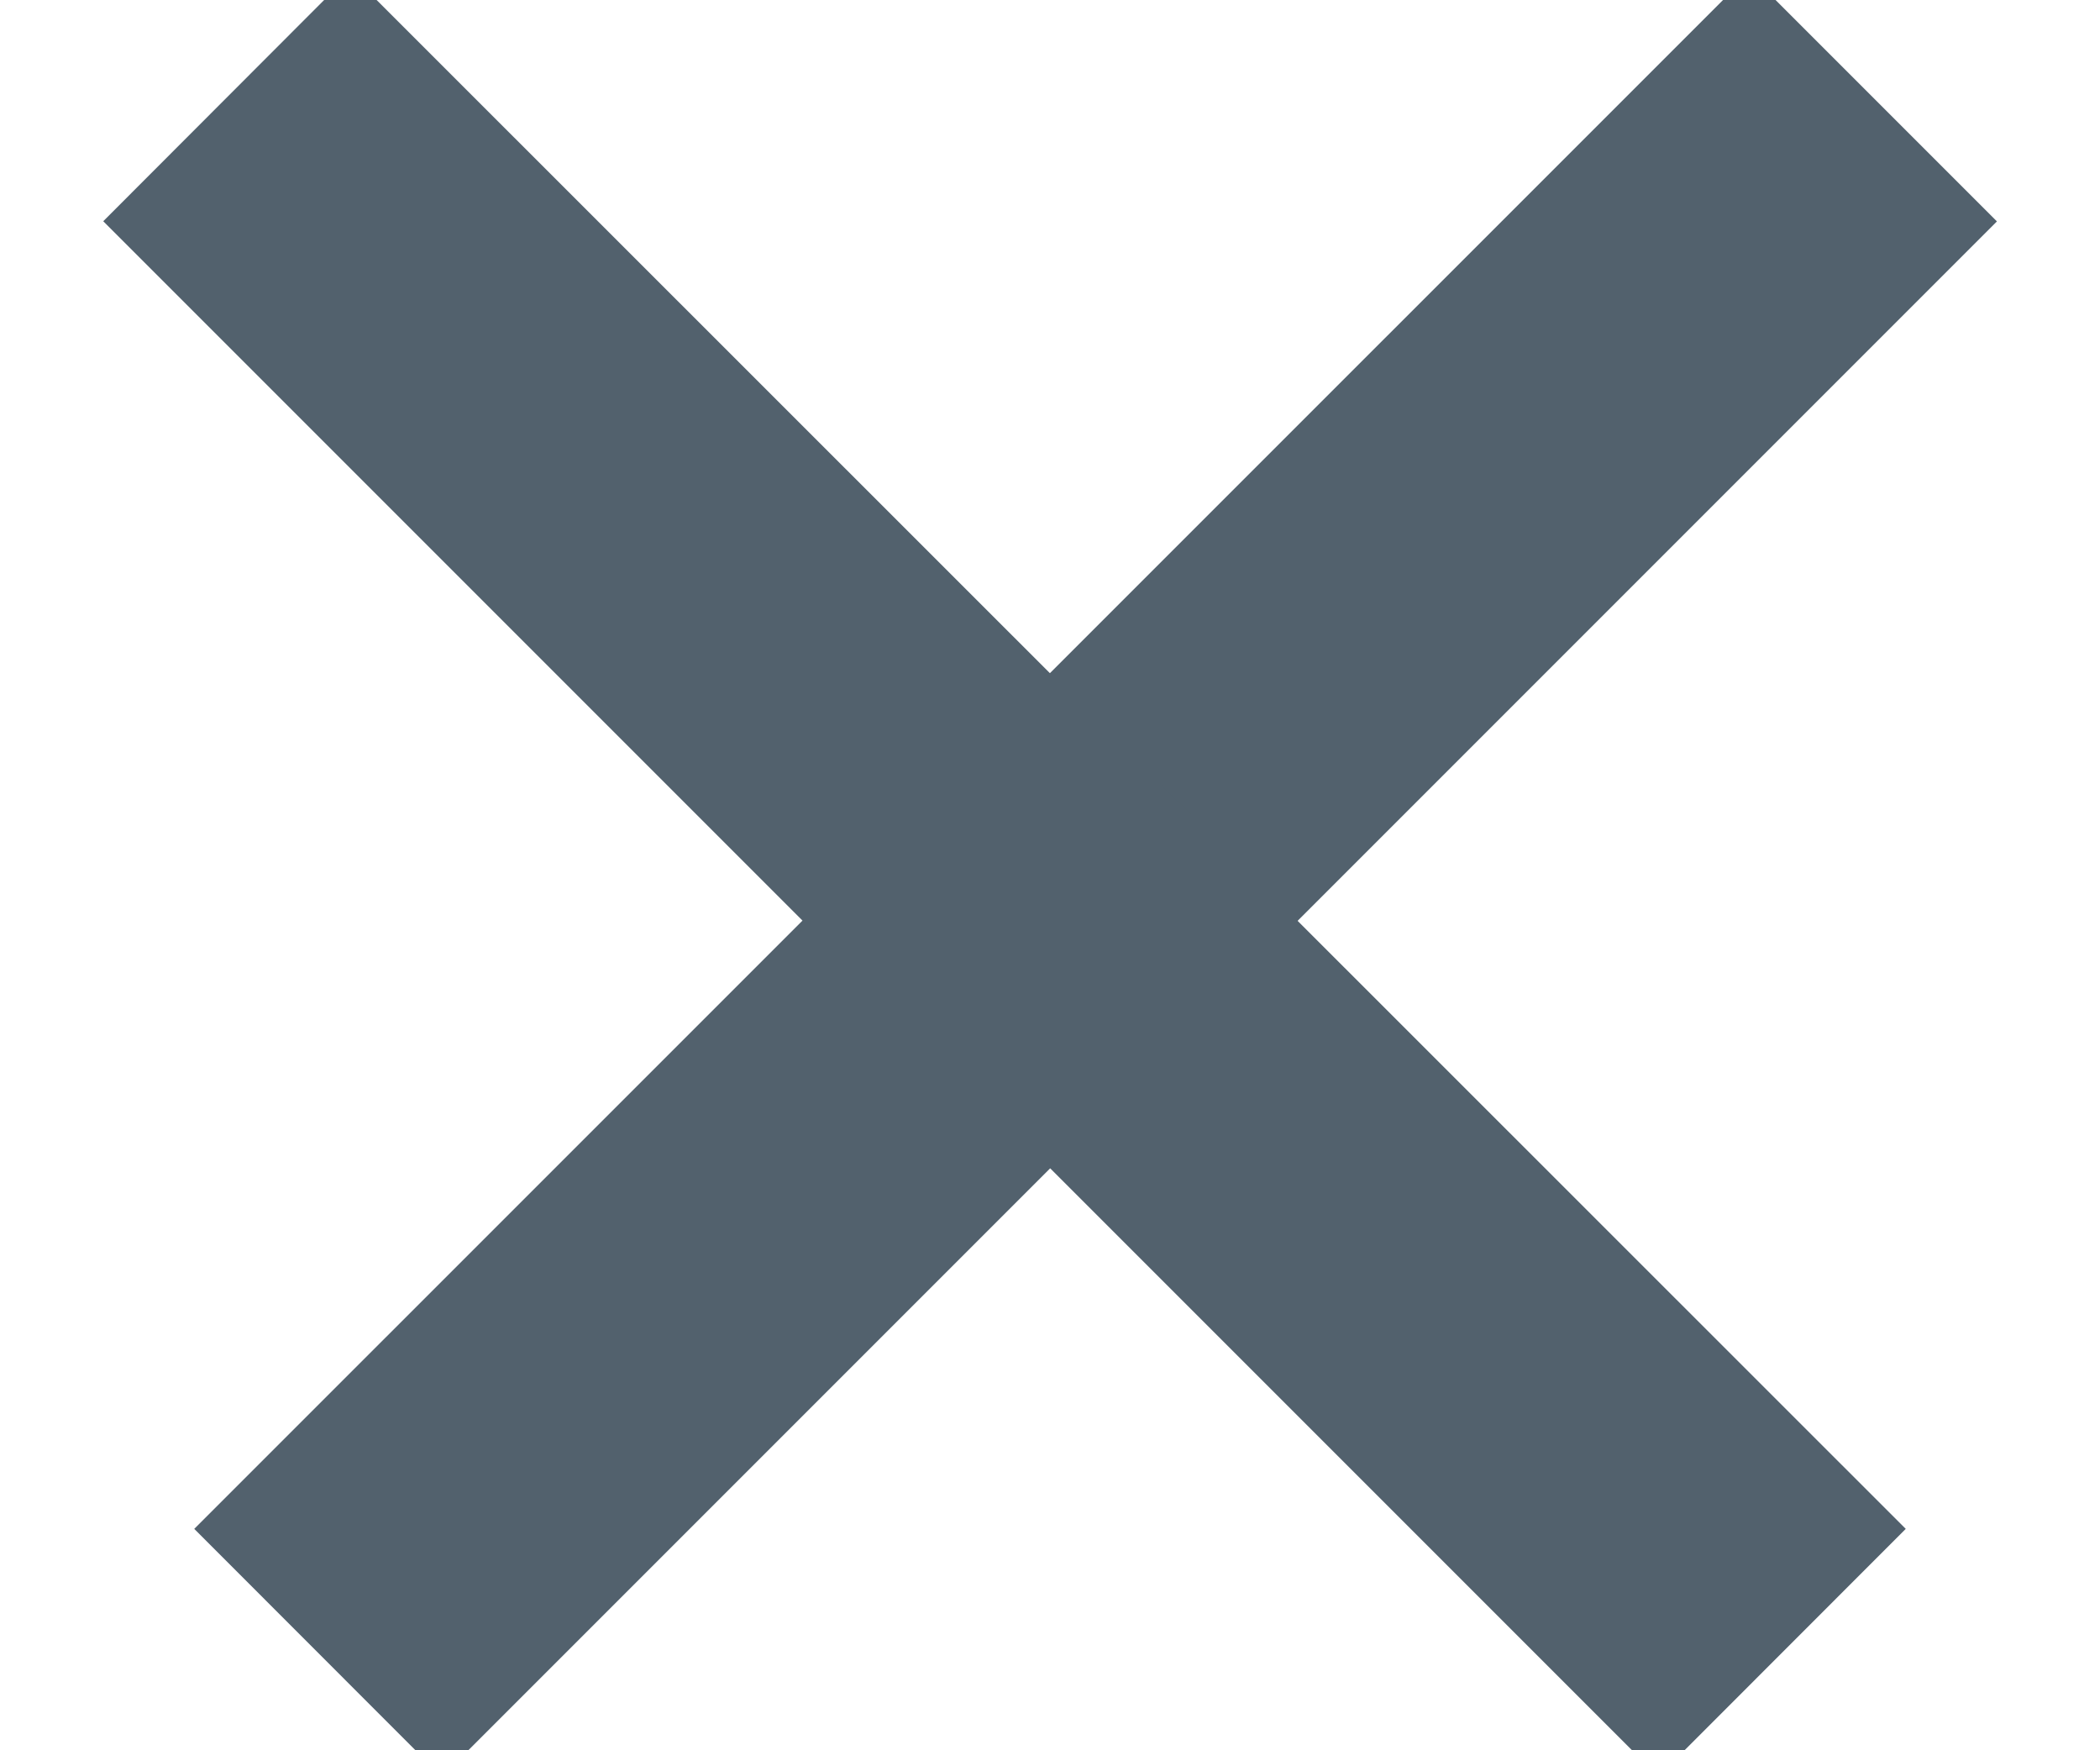 <svg xmlns="http://www.w3.org/2000/svg" width="12" height="10" viewBox="0 0 12 10"><g><g><path fill="#52616d" d="M1.11 8.735L9.996-.15l1.415 1.415-8.886 8.886z"/></g><g><path fill="#52616d" d="M10.89 8.735L2.002-.15.59 1.264l8.886 8.886z"/></g></g></svg>